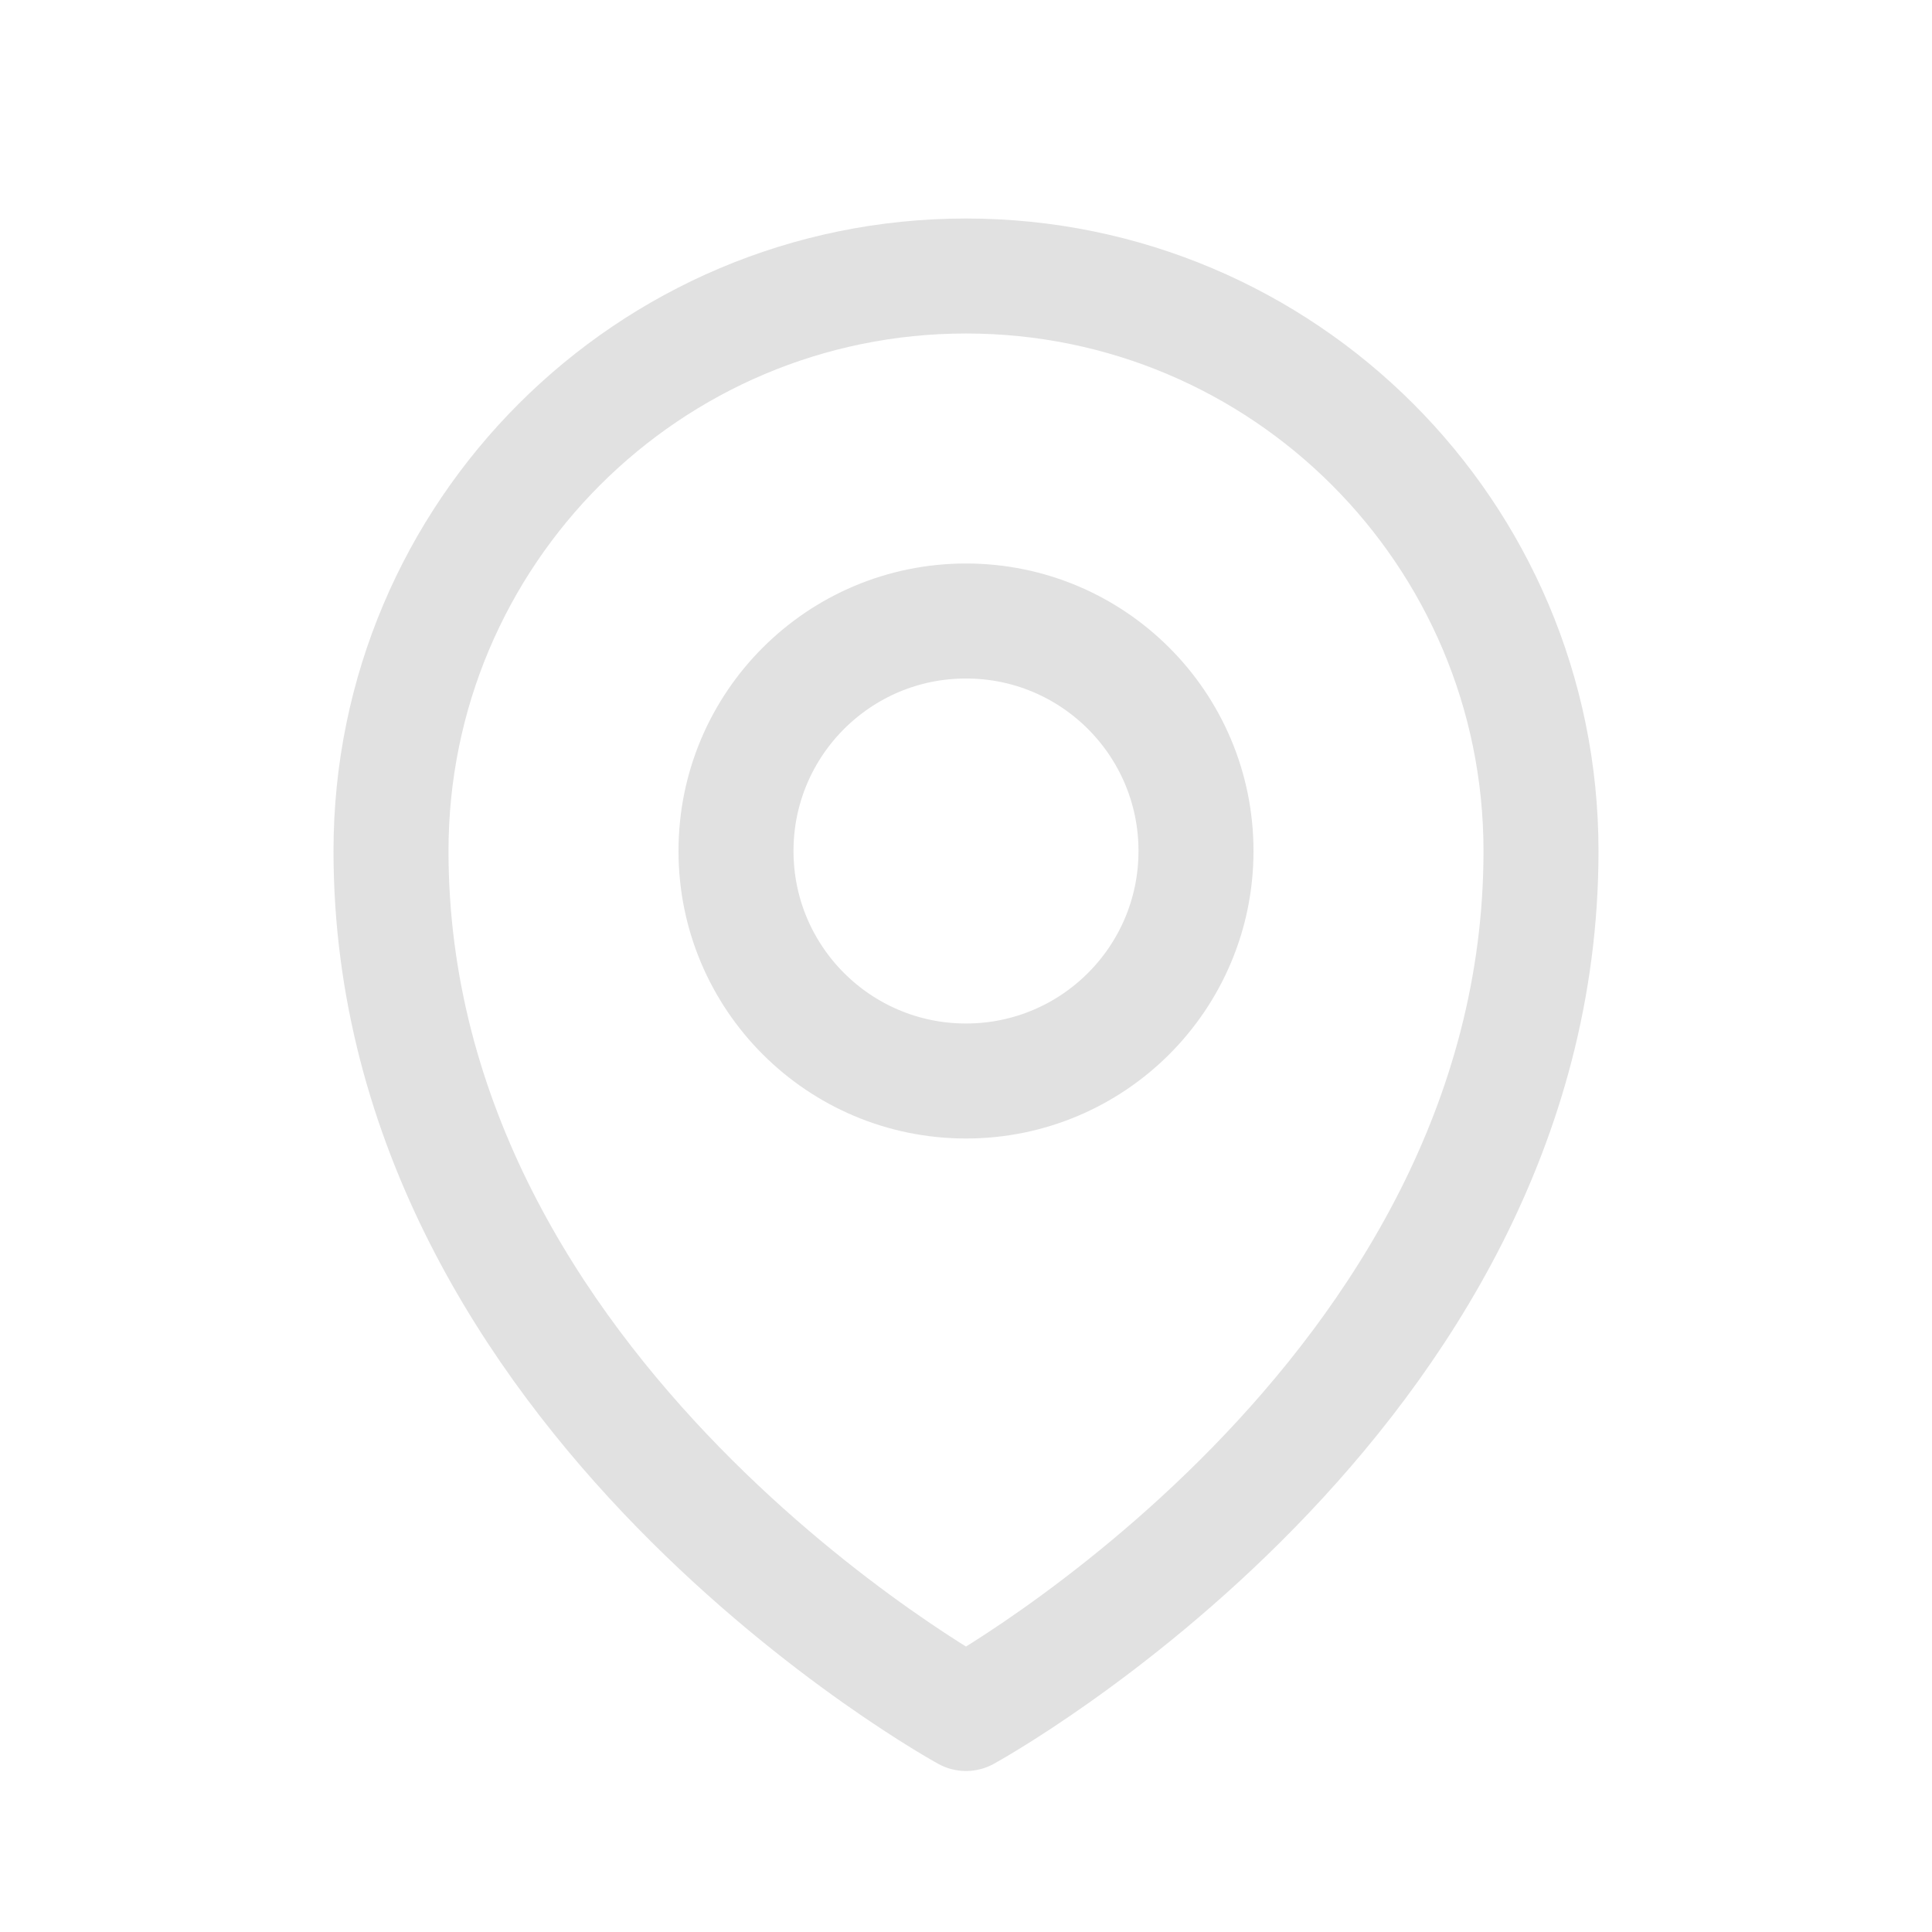 <svg width="21" height="21" viewBox="0 0 21 21" fill="none" xmlns="http://www.w3.org/2000/svg">
<g id="Group 3">
<g id="Vector">
<path d="M13 9.25C13 10.631 11.881 11.75 10.5 11.75C9.119 11.75 8 10.631 8 9.25C8 7.869 9.119 6.75 10.5 6.75C11.881 6.75 13 7.869 13 9.25Z" stroke="#E1E1E1" stroke-width="1.25" stroke-linecap="round" stroke-linejoin="round"/>
<path d="M16.75 9.25C16.75 15.202 10.5 18.625 10.5 18.625C10.5 18.625 4.25 15.202 4.25 9.25C4.25 5.798 7.048 3 10.5 3C13.952 3 16.75 5.798 16.75 9.25Z" stroke="#E1E1E1" stroke-width="1.25" stroke-linecap="round" stroke-linejoin="round"/>
</g>
</g>
</svg>
